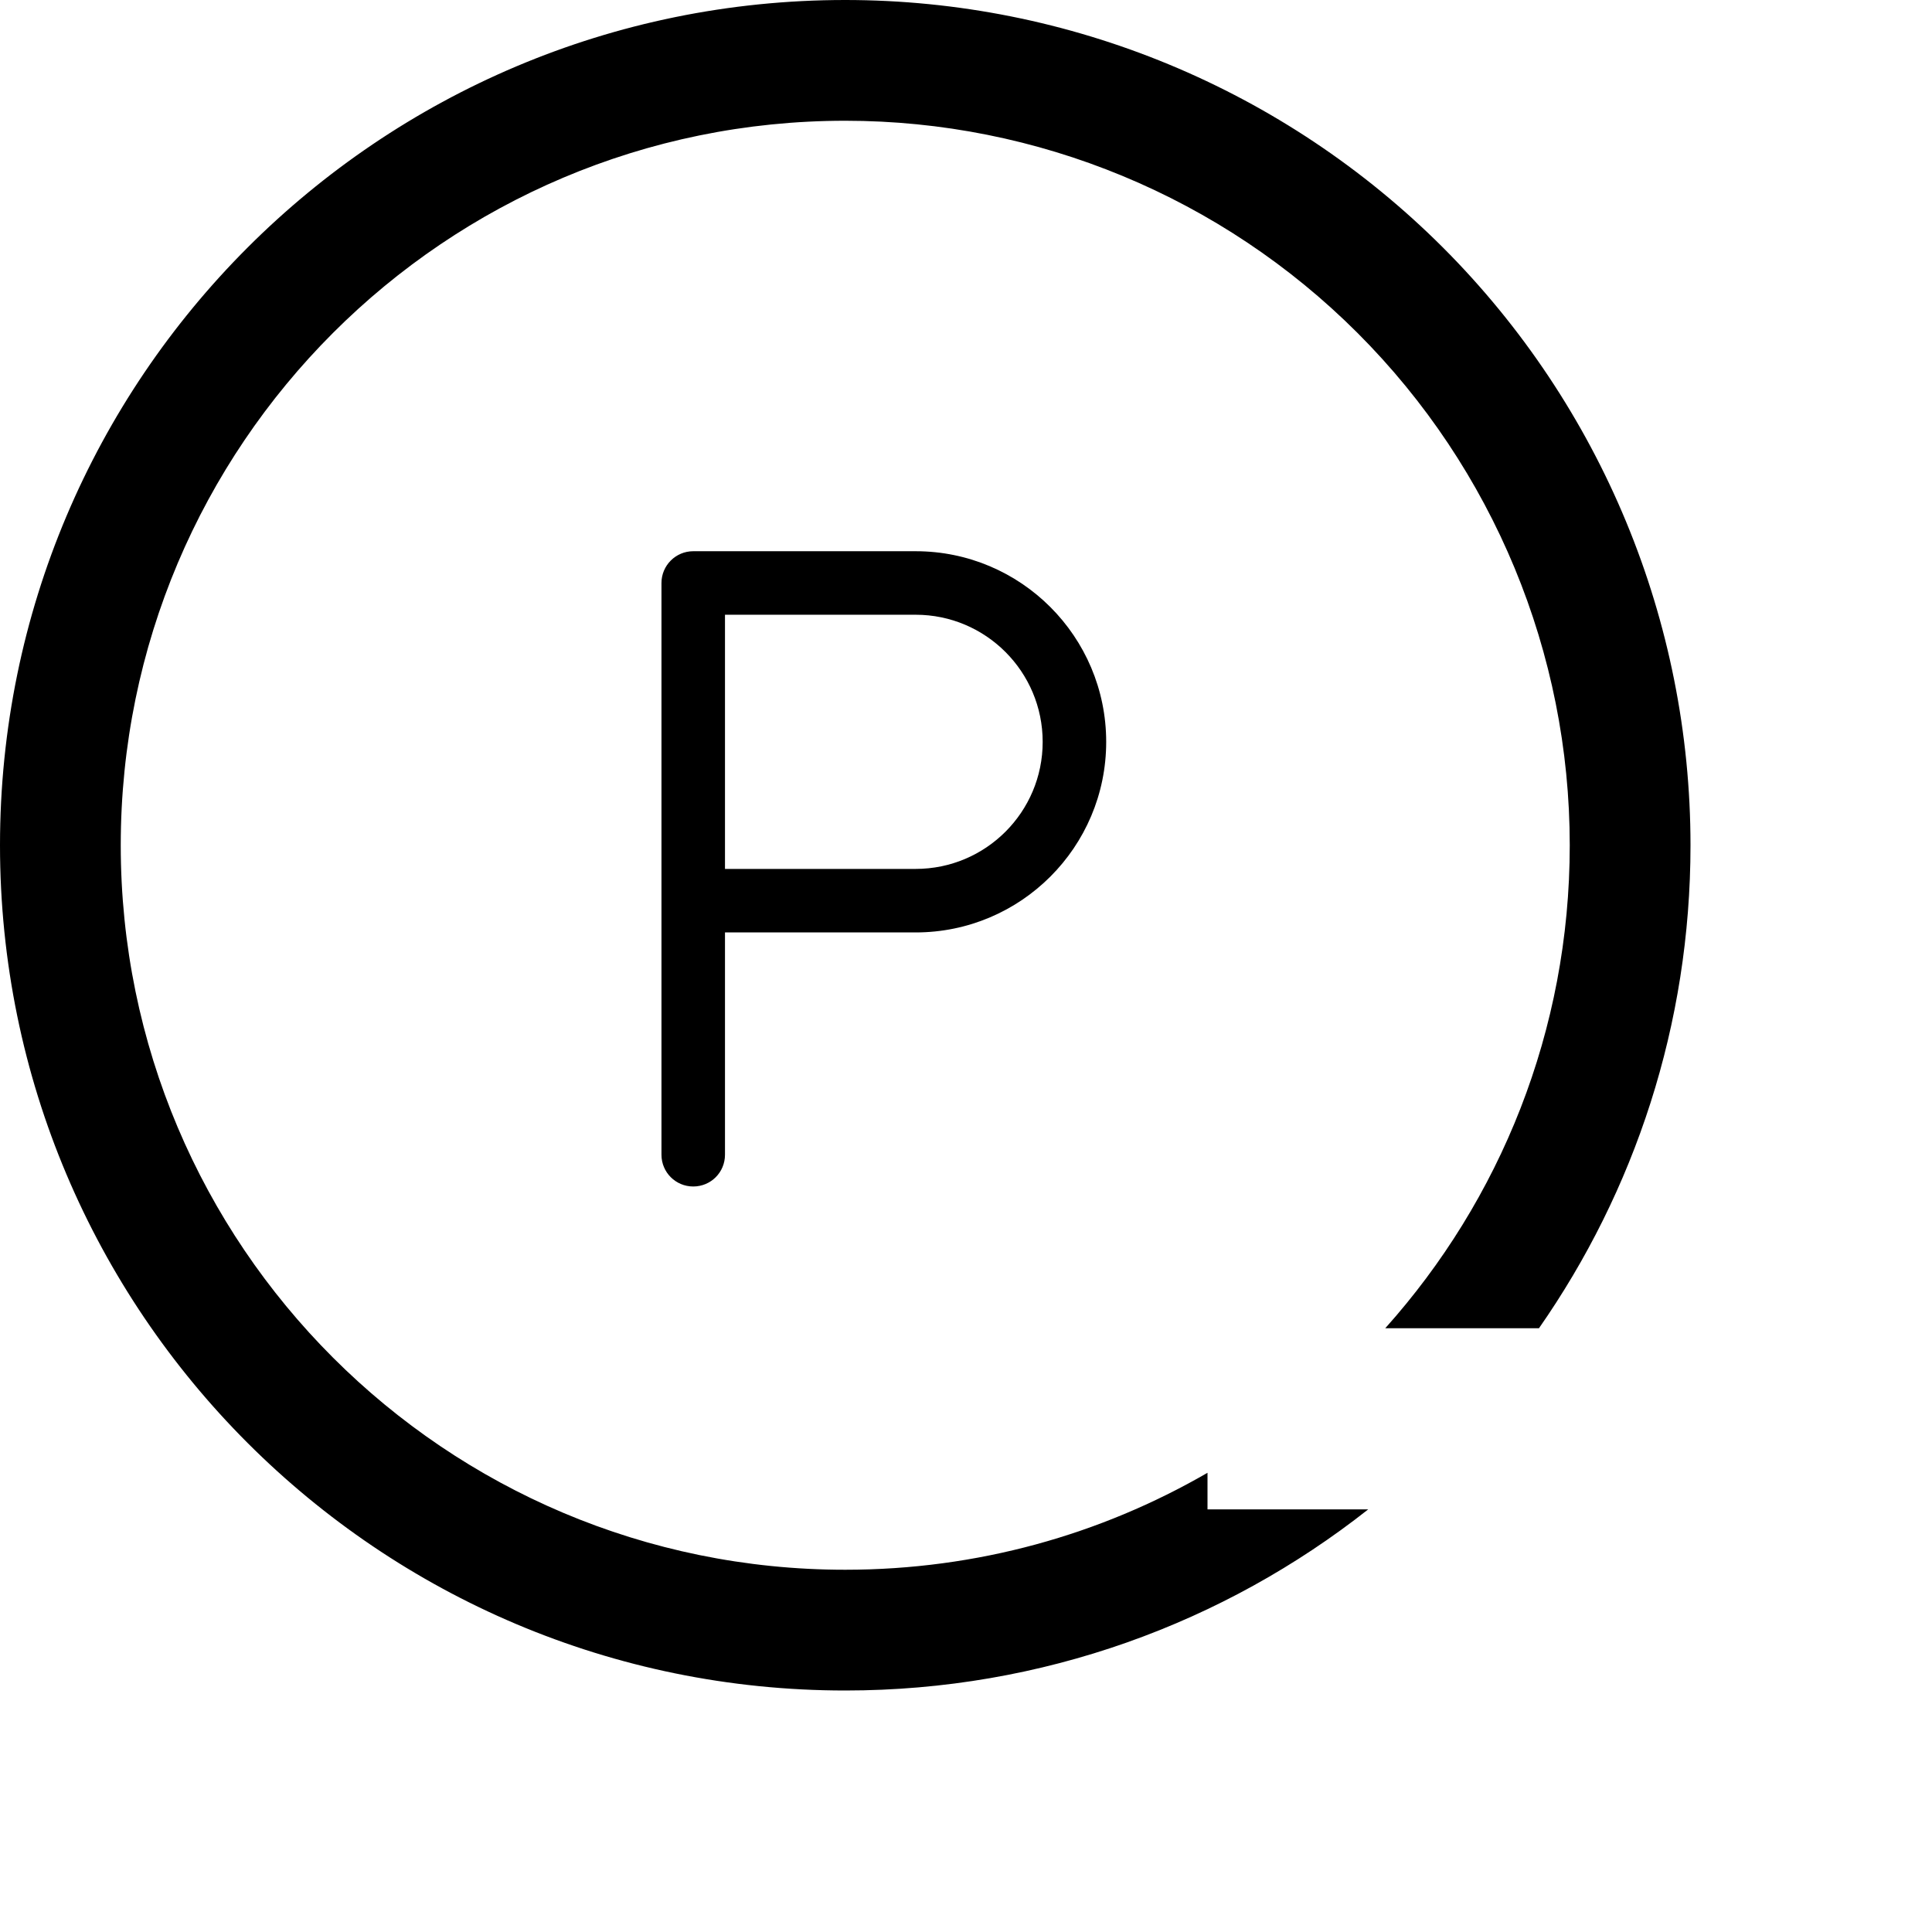 <svg width="32" height="32" viewBox="0 0 16 16" fill="none">
      <path fill-rule="evenodd" clip-rule="evenodd" d="M5.741 4.565H7.583C8.454 4.565 9.161 5.272 9.161 6.144C9.161 7.015 8.454 7.722 7.583 7.722H6.004V9.563C6.004 9.709 5.887 9.826 5.741 9.826C5.596 9.826 5.478 9.709 5.478 9.563V4.828C5.478 4.683 5.596 4.565 5.741 4.565ZM6.004 7.196H7.583C8.164 7.196 8.635 6.725 8.635 6.144C8.635 5.563 8.164 5.091 7.583 5.091H6.004V7.196Z" fill="black"/>
      <path fill-rule="evenodd" clip-rule="evenodd" d="M1 7C1 3.687 3.686 1 7 1C8.591 1 10.117 1.632 11.243 2.758C12.368 3.883 13 5.409 13 7C13 8.537 12.422 9.939 11.472 11H12.745C13.536 9.866 14 8.487 14 7C14 5.144 13.262 3.363 11.95 2.05C10.637 0.738 8.857 0 7 0C3.134 0 0 3.134 0 7C0 10.866 3.134 14 7 14C8.635 14 10.139 13.44 11.331 12.5H10V12.197C9.117 12.708 8.093 13 7 13C3.686 13 1 10.314 1 7Z" fill="black"/>
      </svg>
      